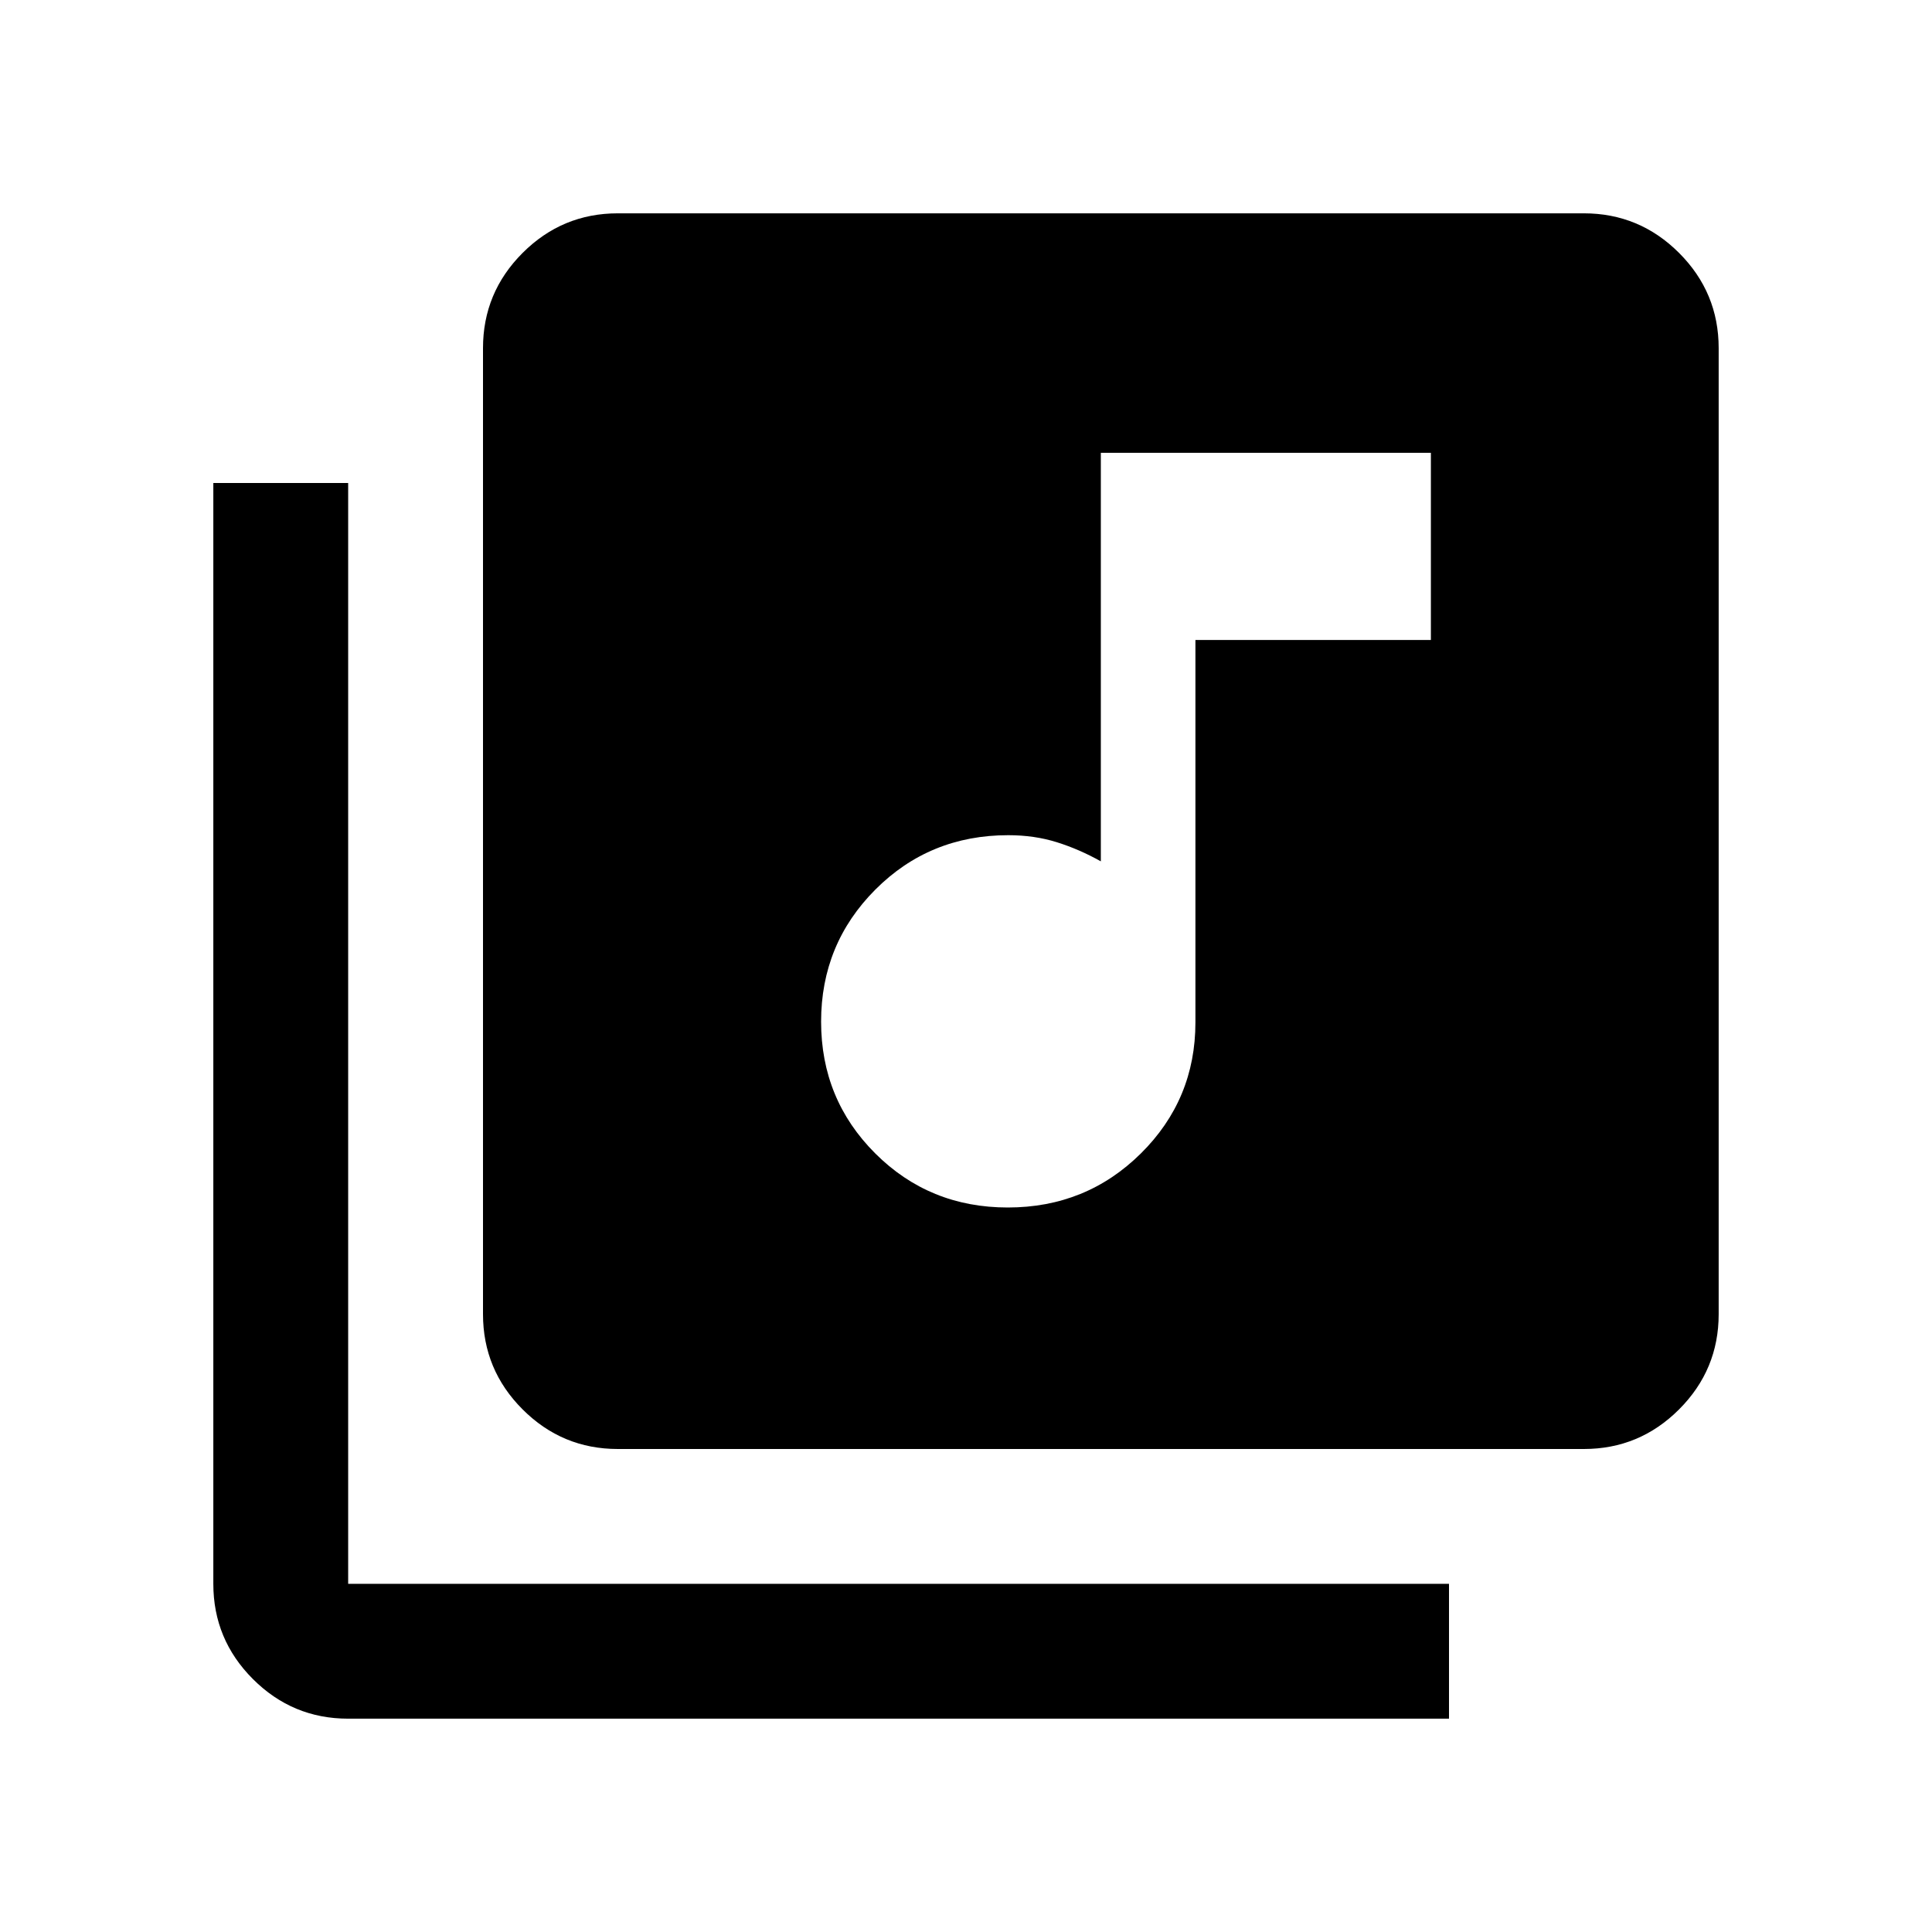 <svg xmlns="http://www.w3.org/2000/svg" height="20" viewBox="0 -960 960 960" width="20"><path d="M500.77-360q38.97 0 66.1-26.84Q594-413.68 594-452v-190h117v-93H547v203q-10.7-6-21.85-9.5Q514-545 501-545q-39.06 0-66.03 27.02Q408-490.95 408-452.35q0 38.6 26.9 65.47Q461.81-360 500.77-360ZM307-240q-27.64 0-47.32-19.68T240-307v-480q0-27.64 19.68-47.32T307-854h480q27.64 0 47.32 19.68T854-787v480q0 27.64-19.68 47.32T787-240H307ZM173-106q-27.64 0-47.32-19.68T106-173v-547h67v547h547v67H173Z"/></svg>